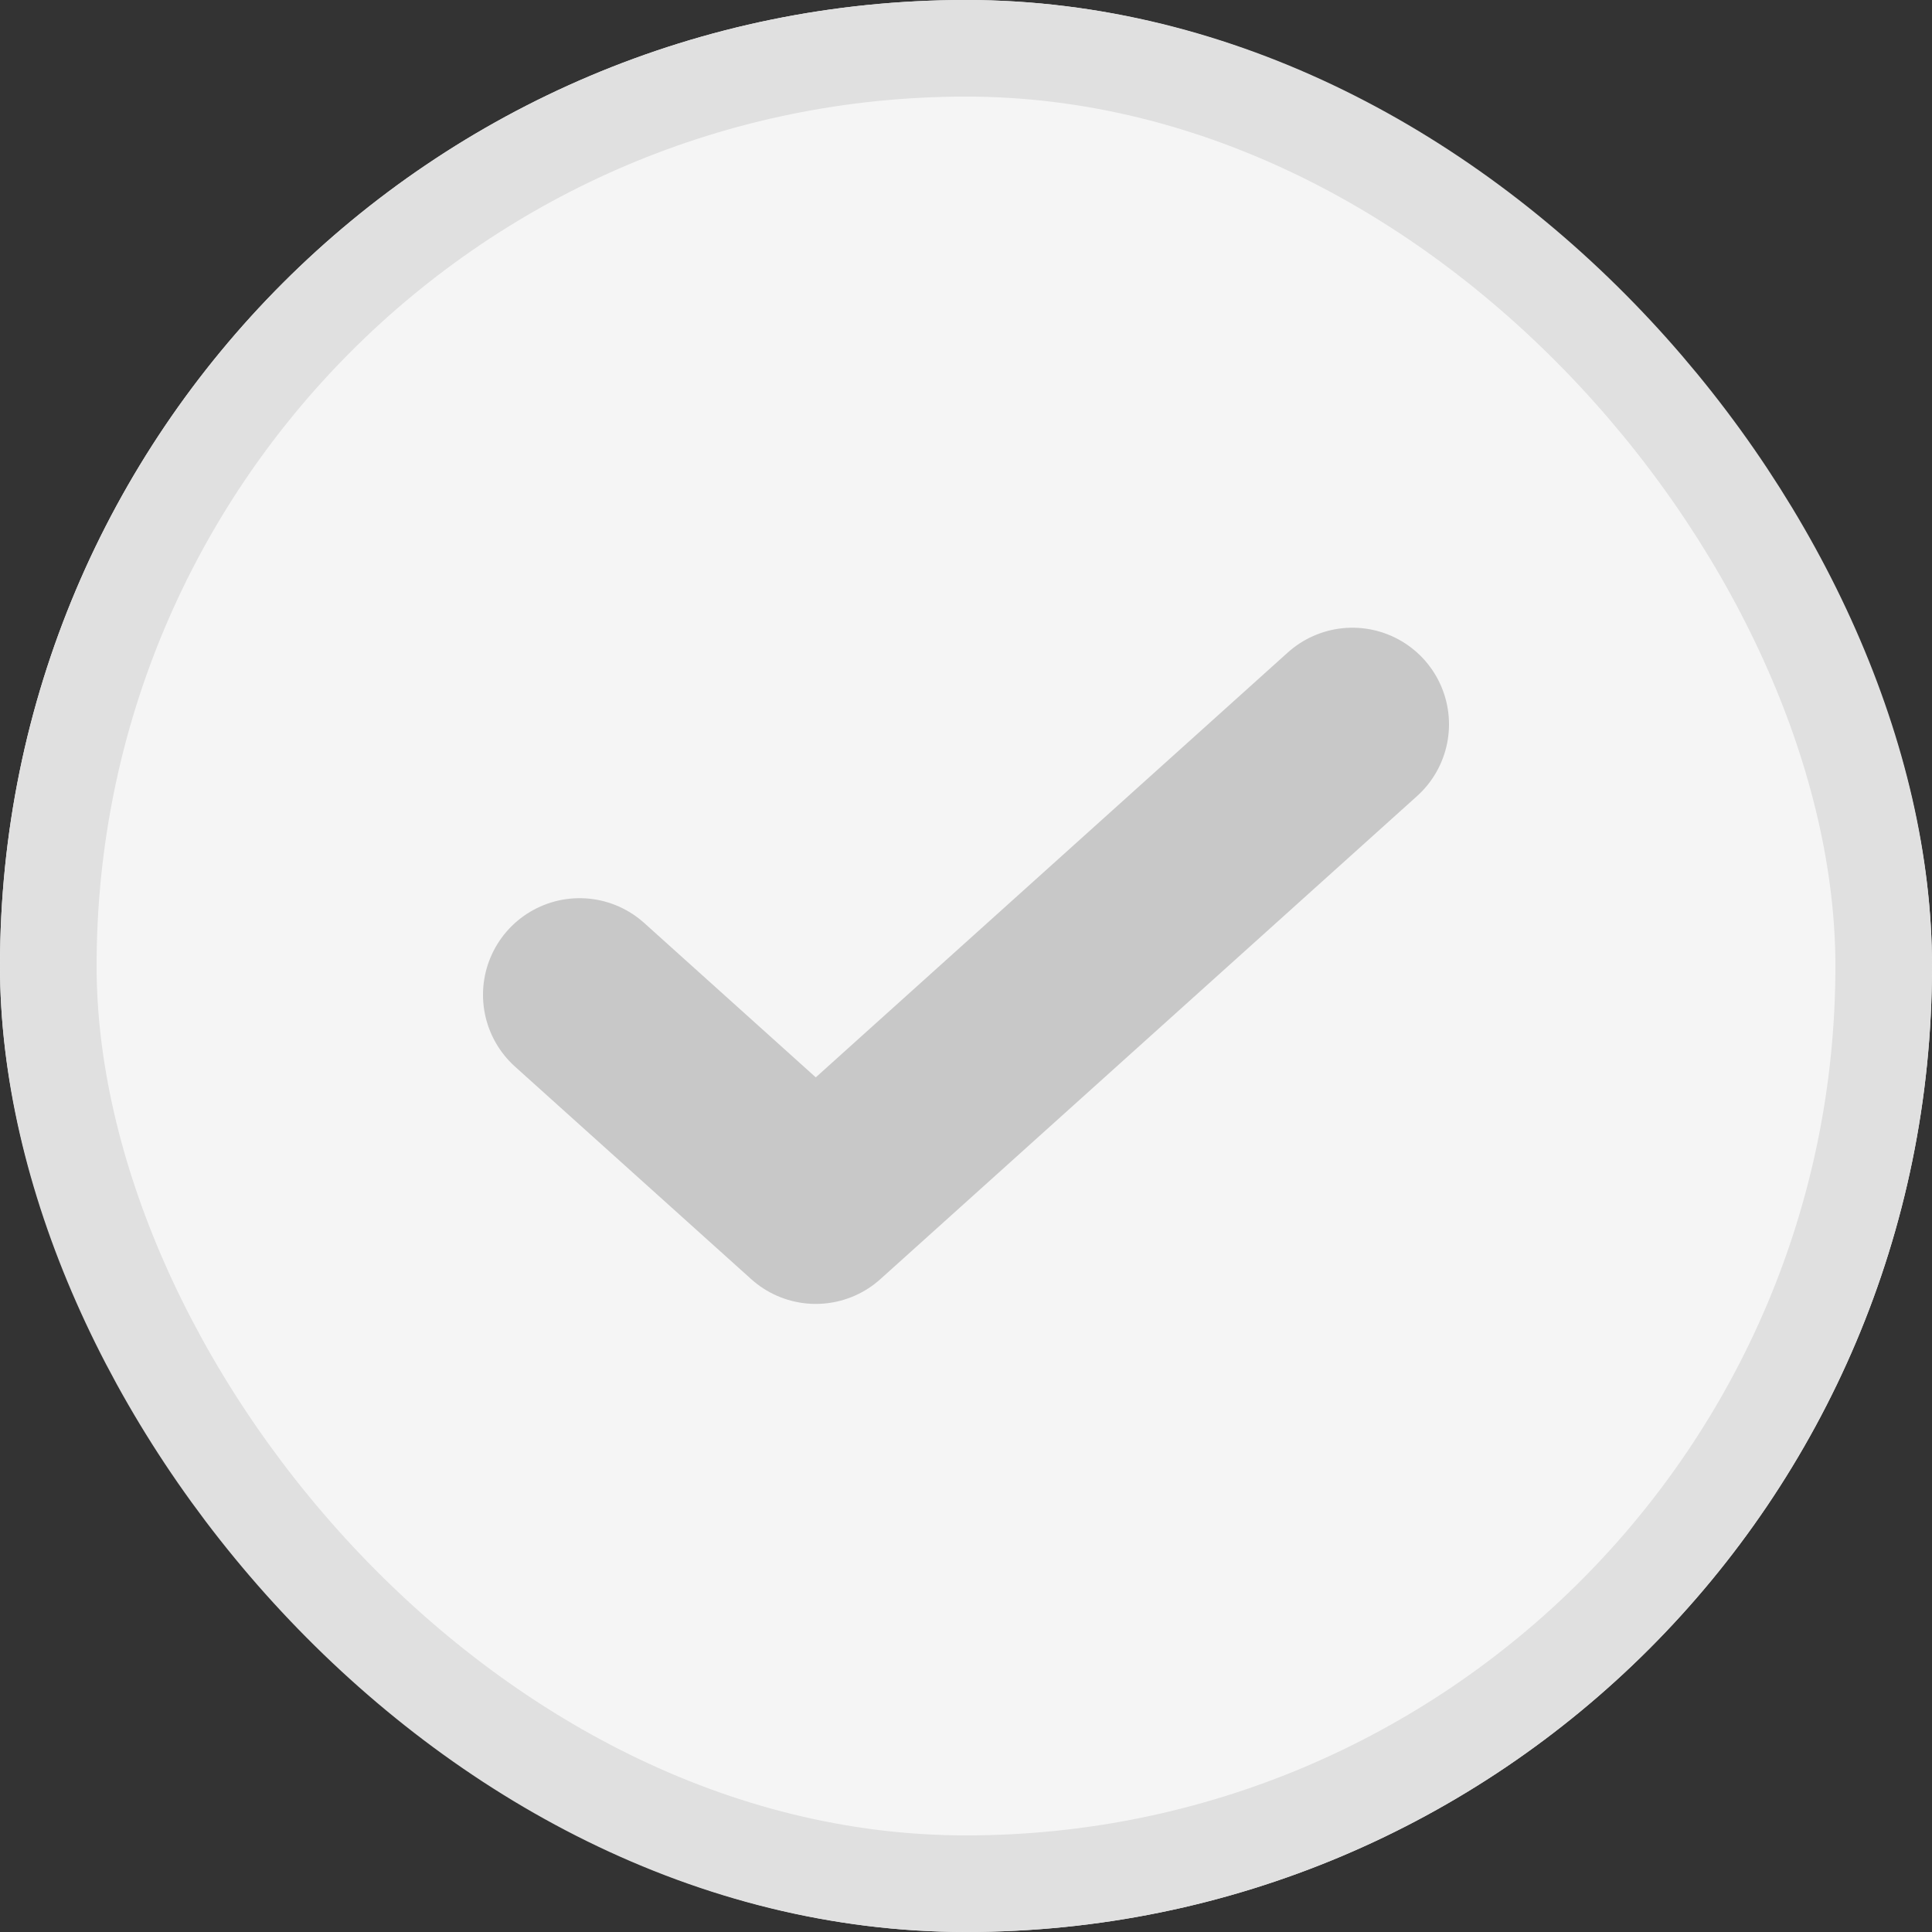 <svg id="Check_Box" data-name="Check Box" xmlns="http://www.w3.org/2000/svg" width="20" height="20" viewBox="0 0 20 20">
  <rect x="0" y="0" width="20" height="20" fill="#333333" stroke="none"/>
  <g id="사각형_3086" data-name="사각형 3086" fill="#f5f5f5" stroke="#e0e0e0" stroke-width="1">
    <rect width="20" height="20" rx="10" stroke="none"/>
    <rect x="0.5" y="0.5" width="19" height="19" rx="9.5" fill="none"/>
  </g>
  <path id="패스_15427" data-name="패스 15427" d="M1675.625,623.236l2.445,2.2,5.555-5" transform="translate(-1669.625 -612.938)" fill="none" stroke="#c8c8c8" stroke-linecap="round" stroke-linejoin="round" stroke-width="2"/>
</svg>
